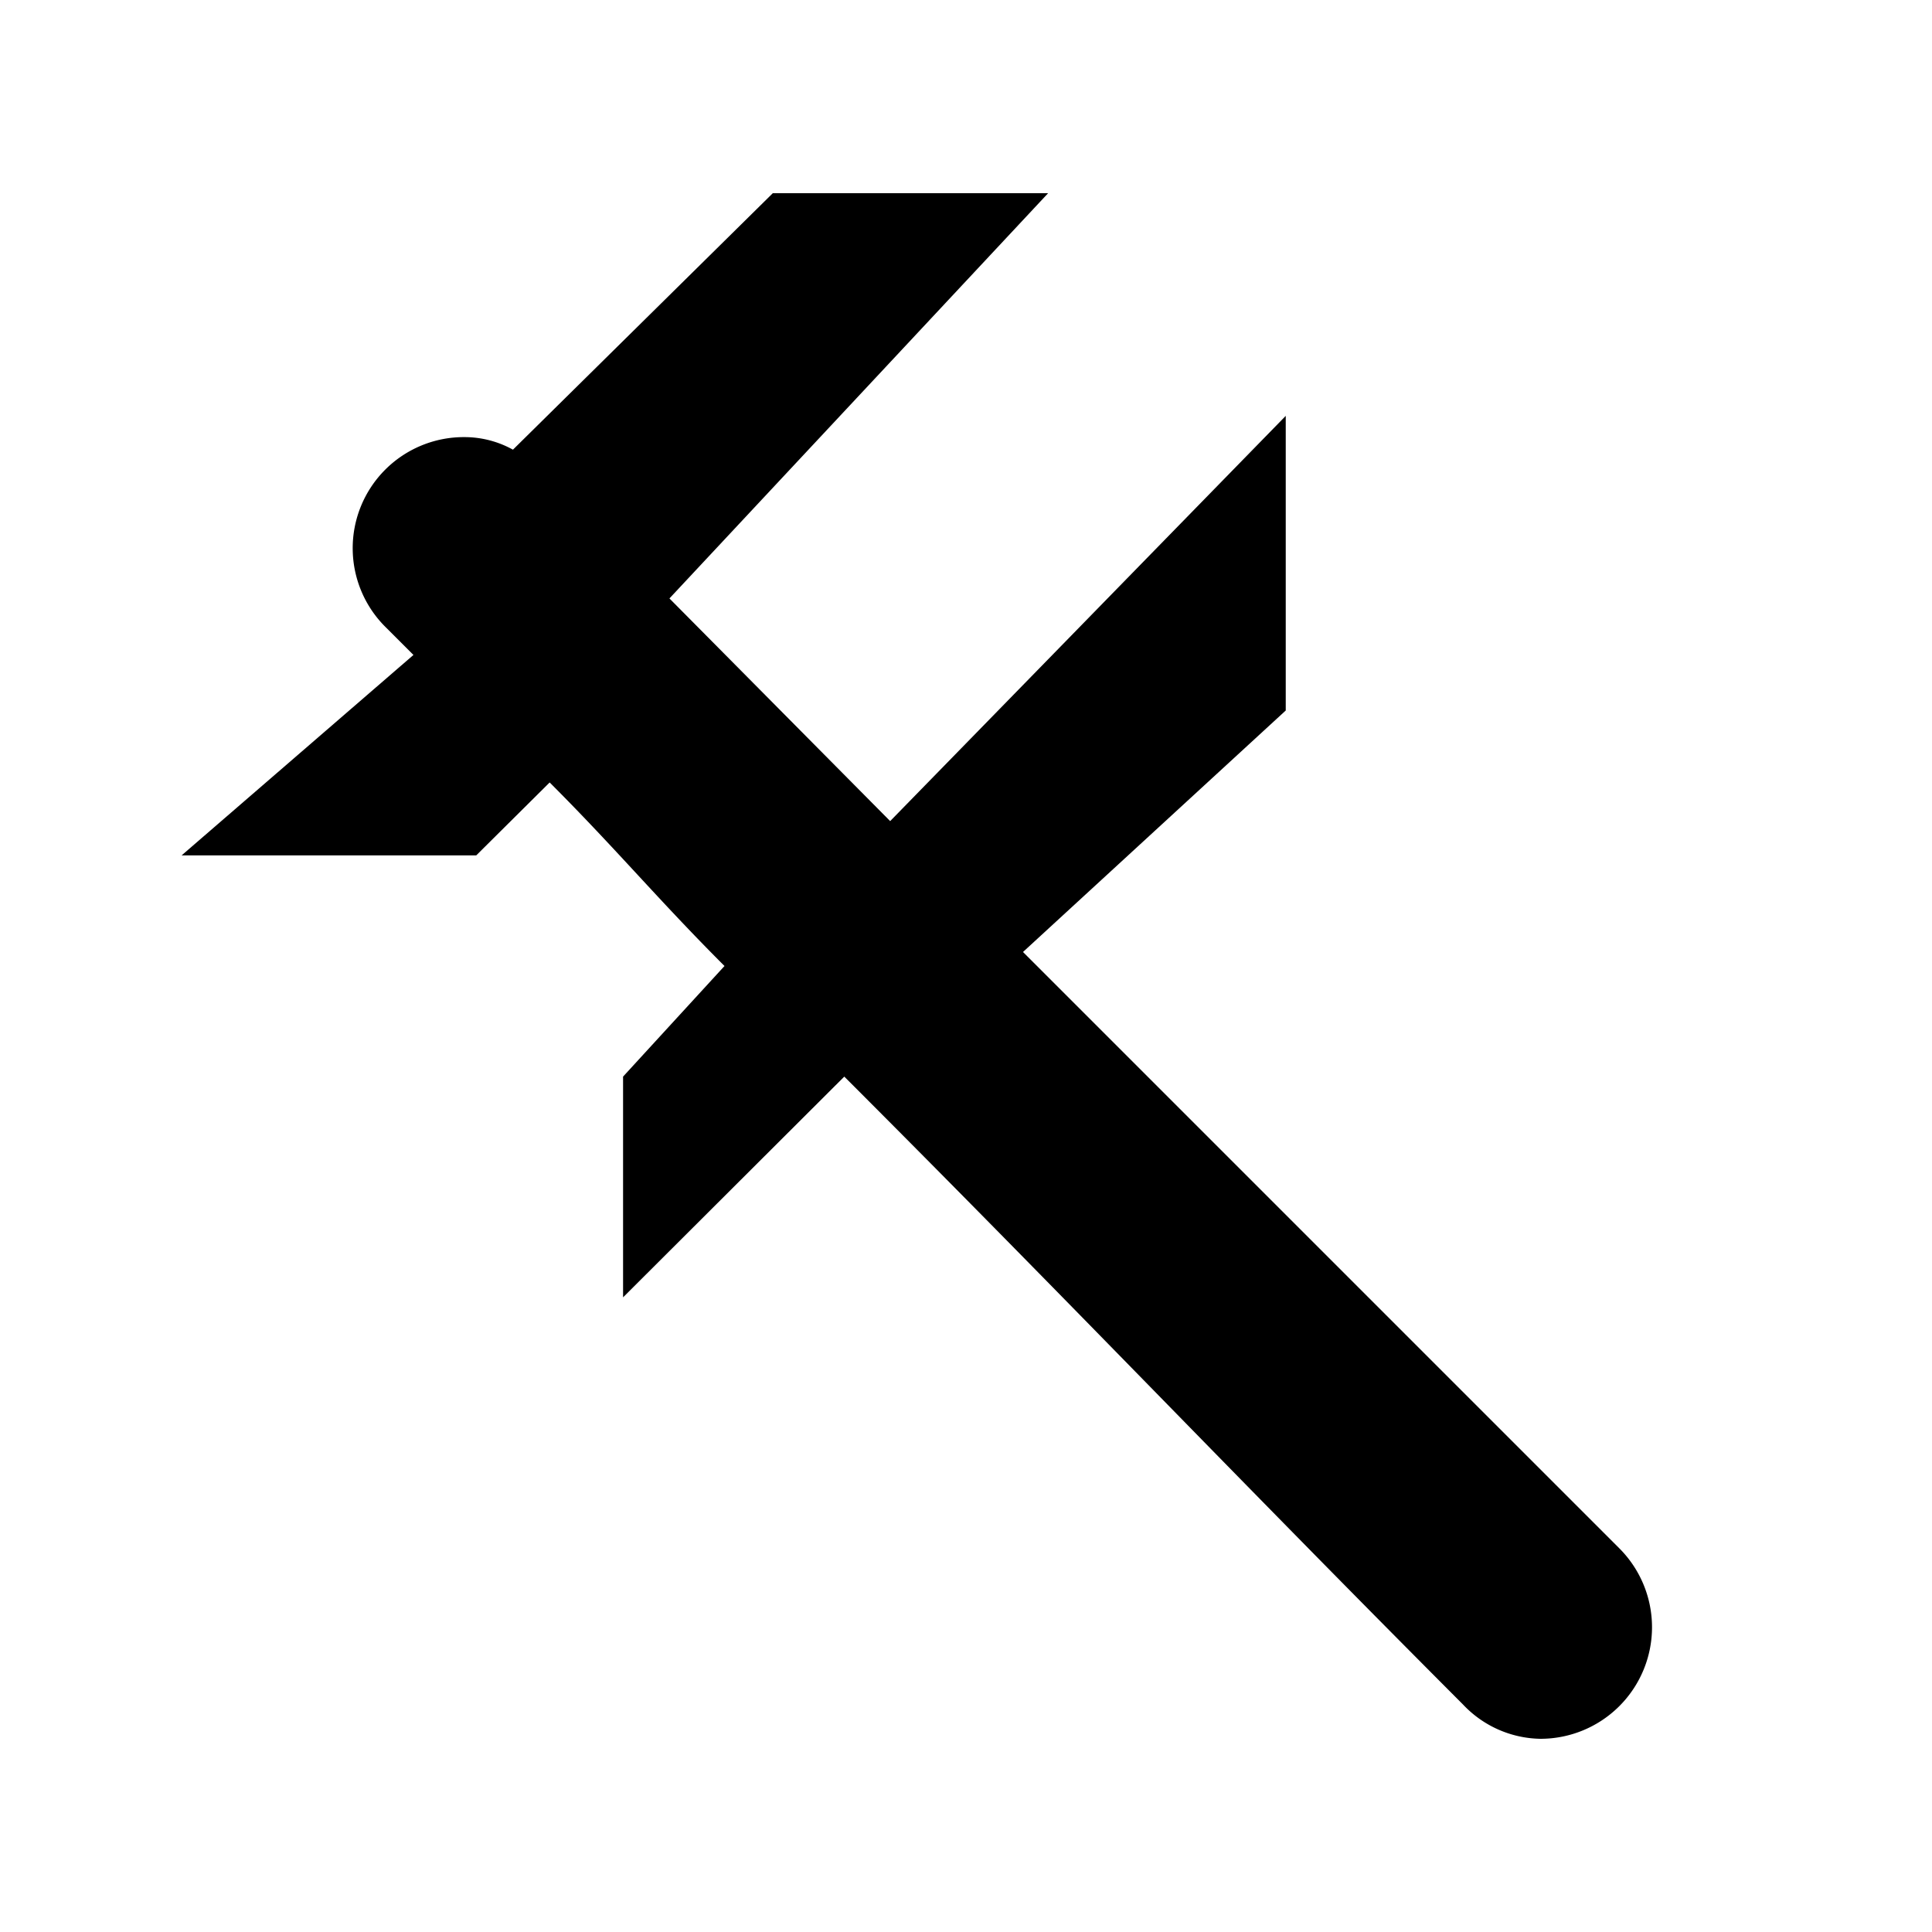 <svg id="Layer_1" data-name="Layer 1" xmlns="http://www.w3.org/2000/svg" viewBox="0 0 40 40"><title>SkylineIcons</title><path class="cls-1" d="M13.86,12.39,18.43,17l8.19-8.39v6.1l-5.44,5L33.53,32.06A2.31,2.31,0,0,1,31.89,36a2.25,2.25,0,0,1-1.6-.71c-4.72-4.73-8.09-8.28-12.81-13L12.9,26.86V22.29L15,20c-1.39-1.39-2.23-2.41-3.62-3.8L9.86,17.71H3.76l4.8-4.15L8,13A2.3,2.3,0,0,1,9.62,9.05a2.07,2.07,0,0,1,1,.26L16,4h5.7Z"/></svg>